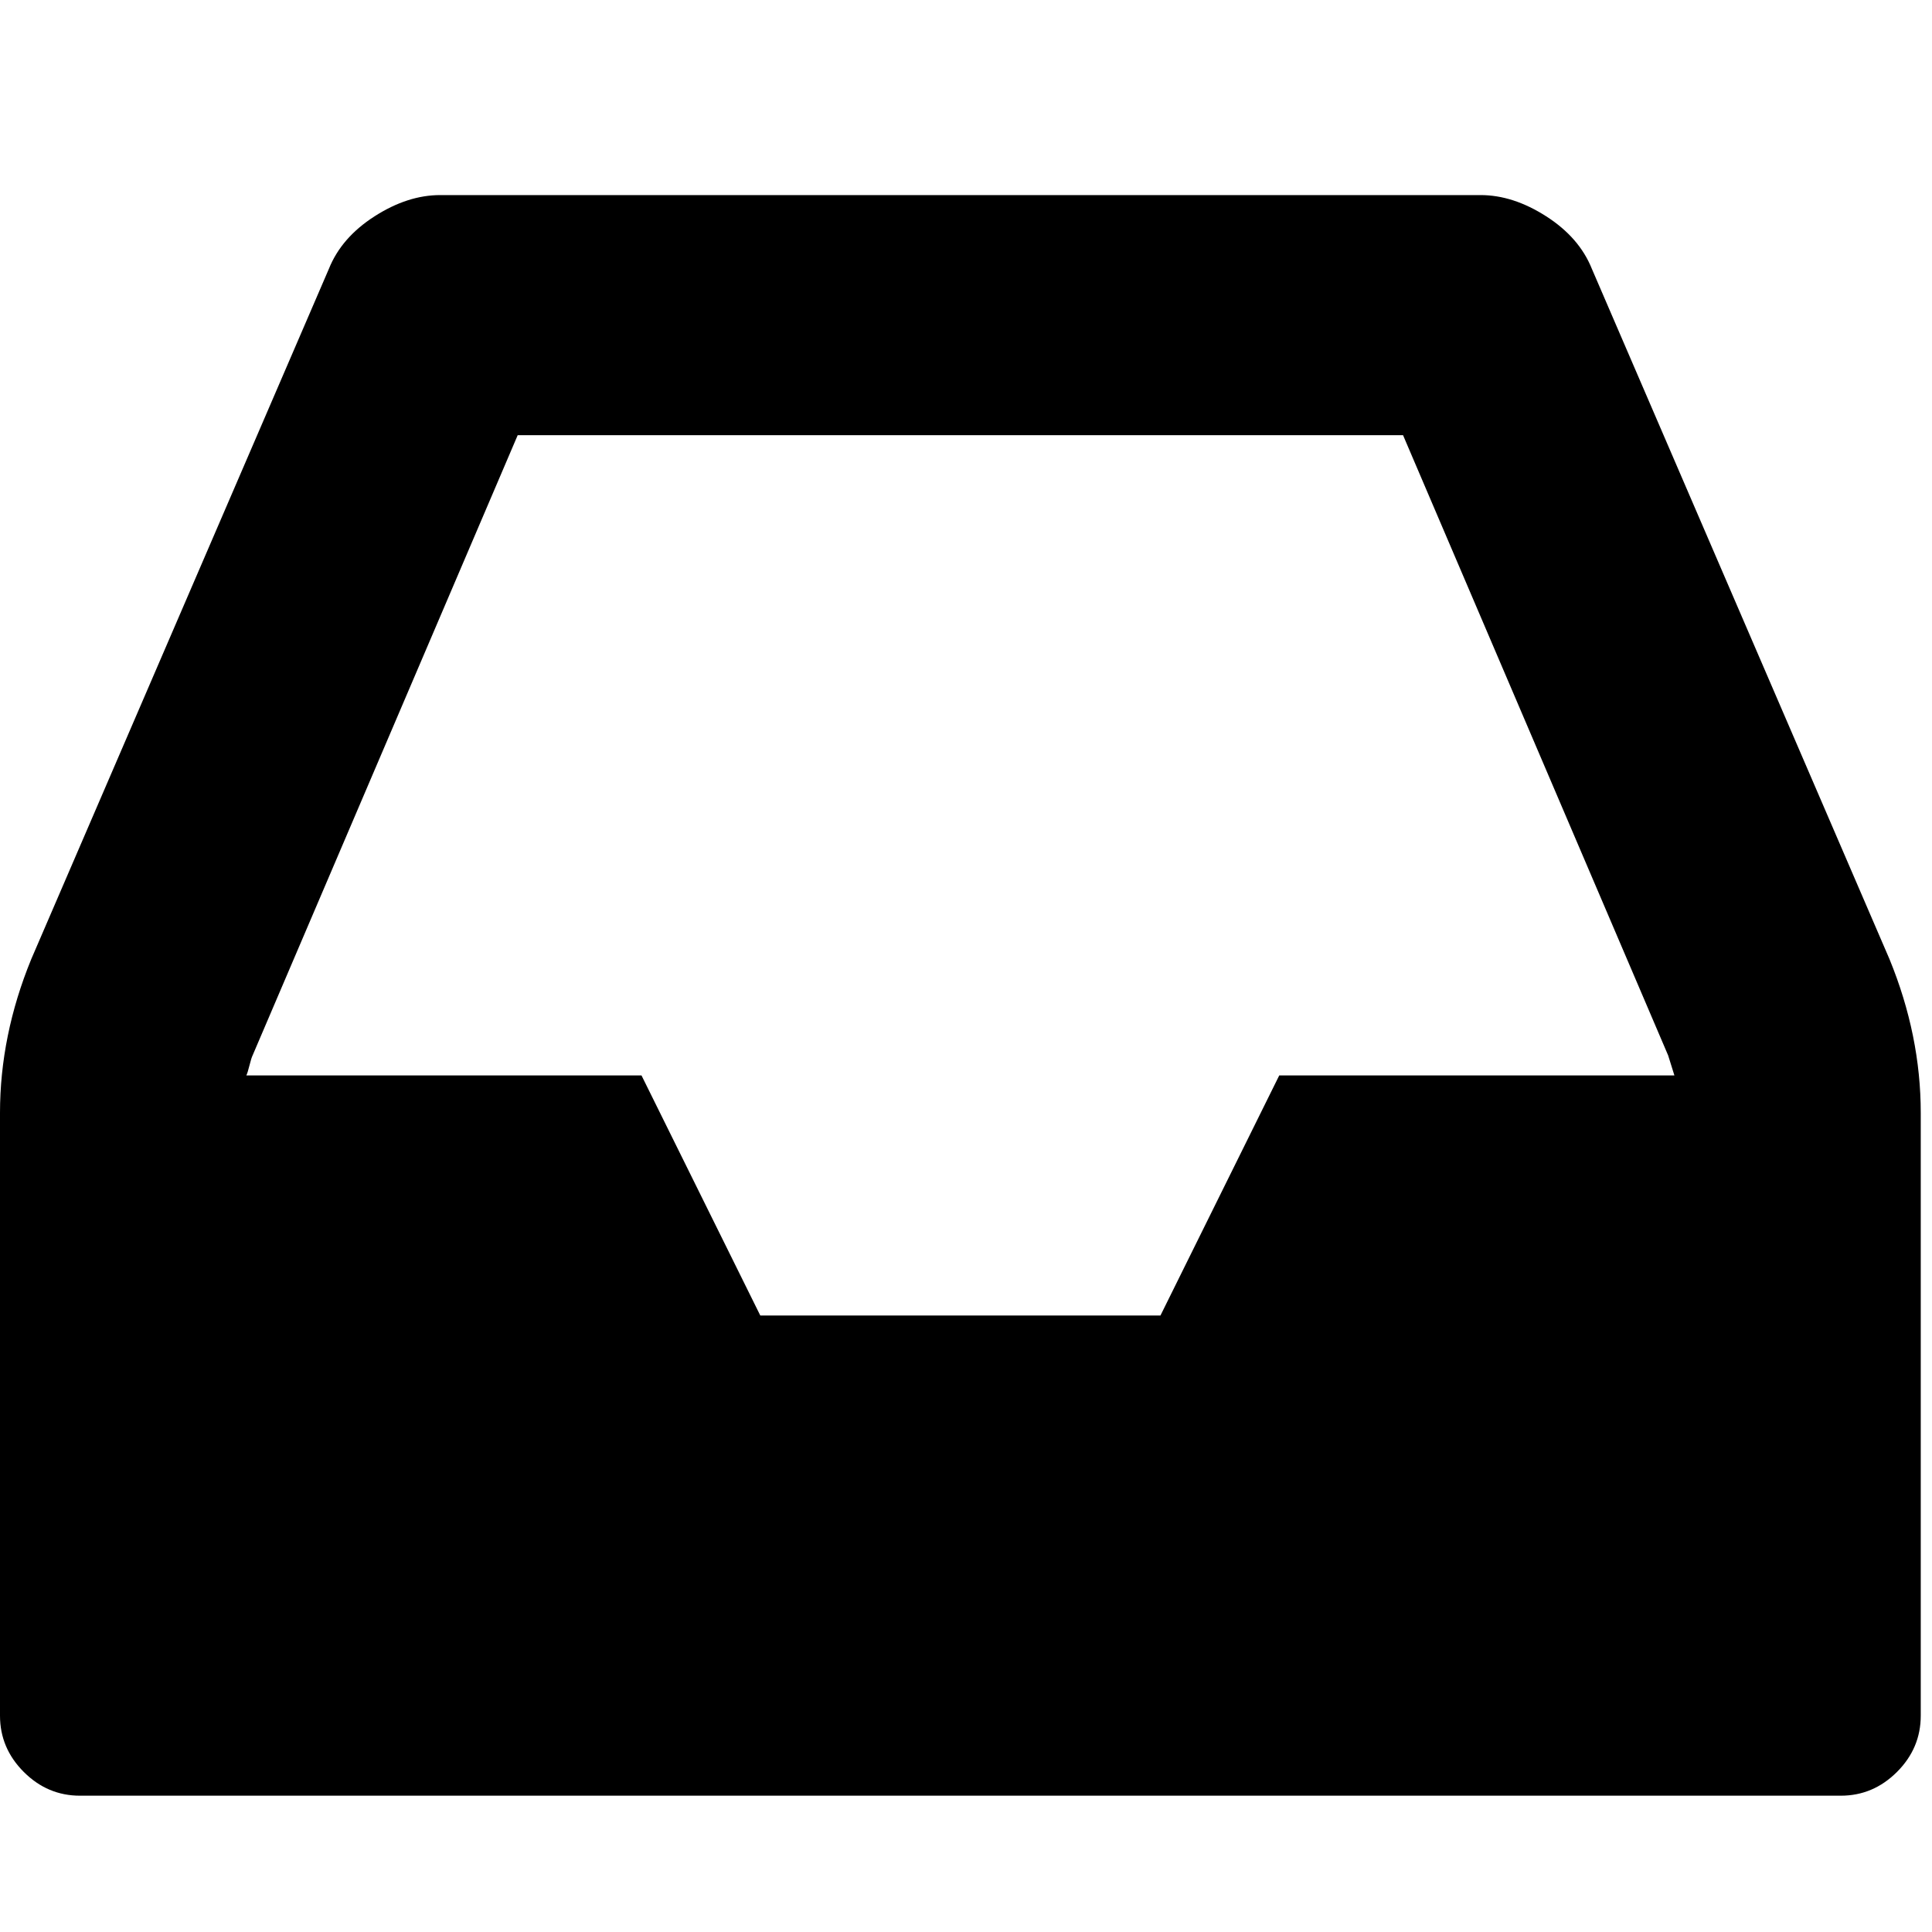 <?xml version="1.0" ?>
<svg
   viewBox="0 -256 1545 1545"
   width="100%"
   height="100%"
   xmlns="http://www.w3.org/2000/svg">
  <g
     transform="matrix(1,0,0,-1,0,1180)"
     id="g3039">
    <path
       d="m 1023,576 h 316 q -1,3 -2.5,8 -1.5,5 -2.5,8 l -212,496 H 414 L 202,592 q -1,-2 -2.5,-8 -1.5,-6 -2.5,-8 h 316 l 95,-192 h 320 z m 513,-30 V 64 Q 1536,38 1517,19 1498,0 1472,0 H 64 Q 38,0 19,19 0,38 0,64 v 482 q 0,62 25,123 l 238,552 q 10,25 36.5,42 26.5,17 52.5,17 h 832 q 26,0 52.5,-17 26.5,-17 36.5,-42 l 238,-552 q 25,-61 25,-123 z"
    />
  </g>
</svg>
